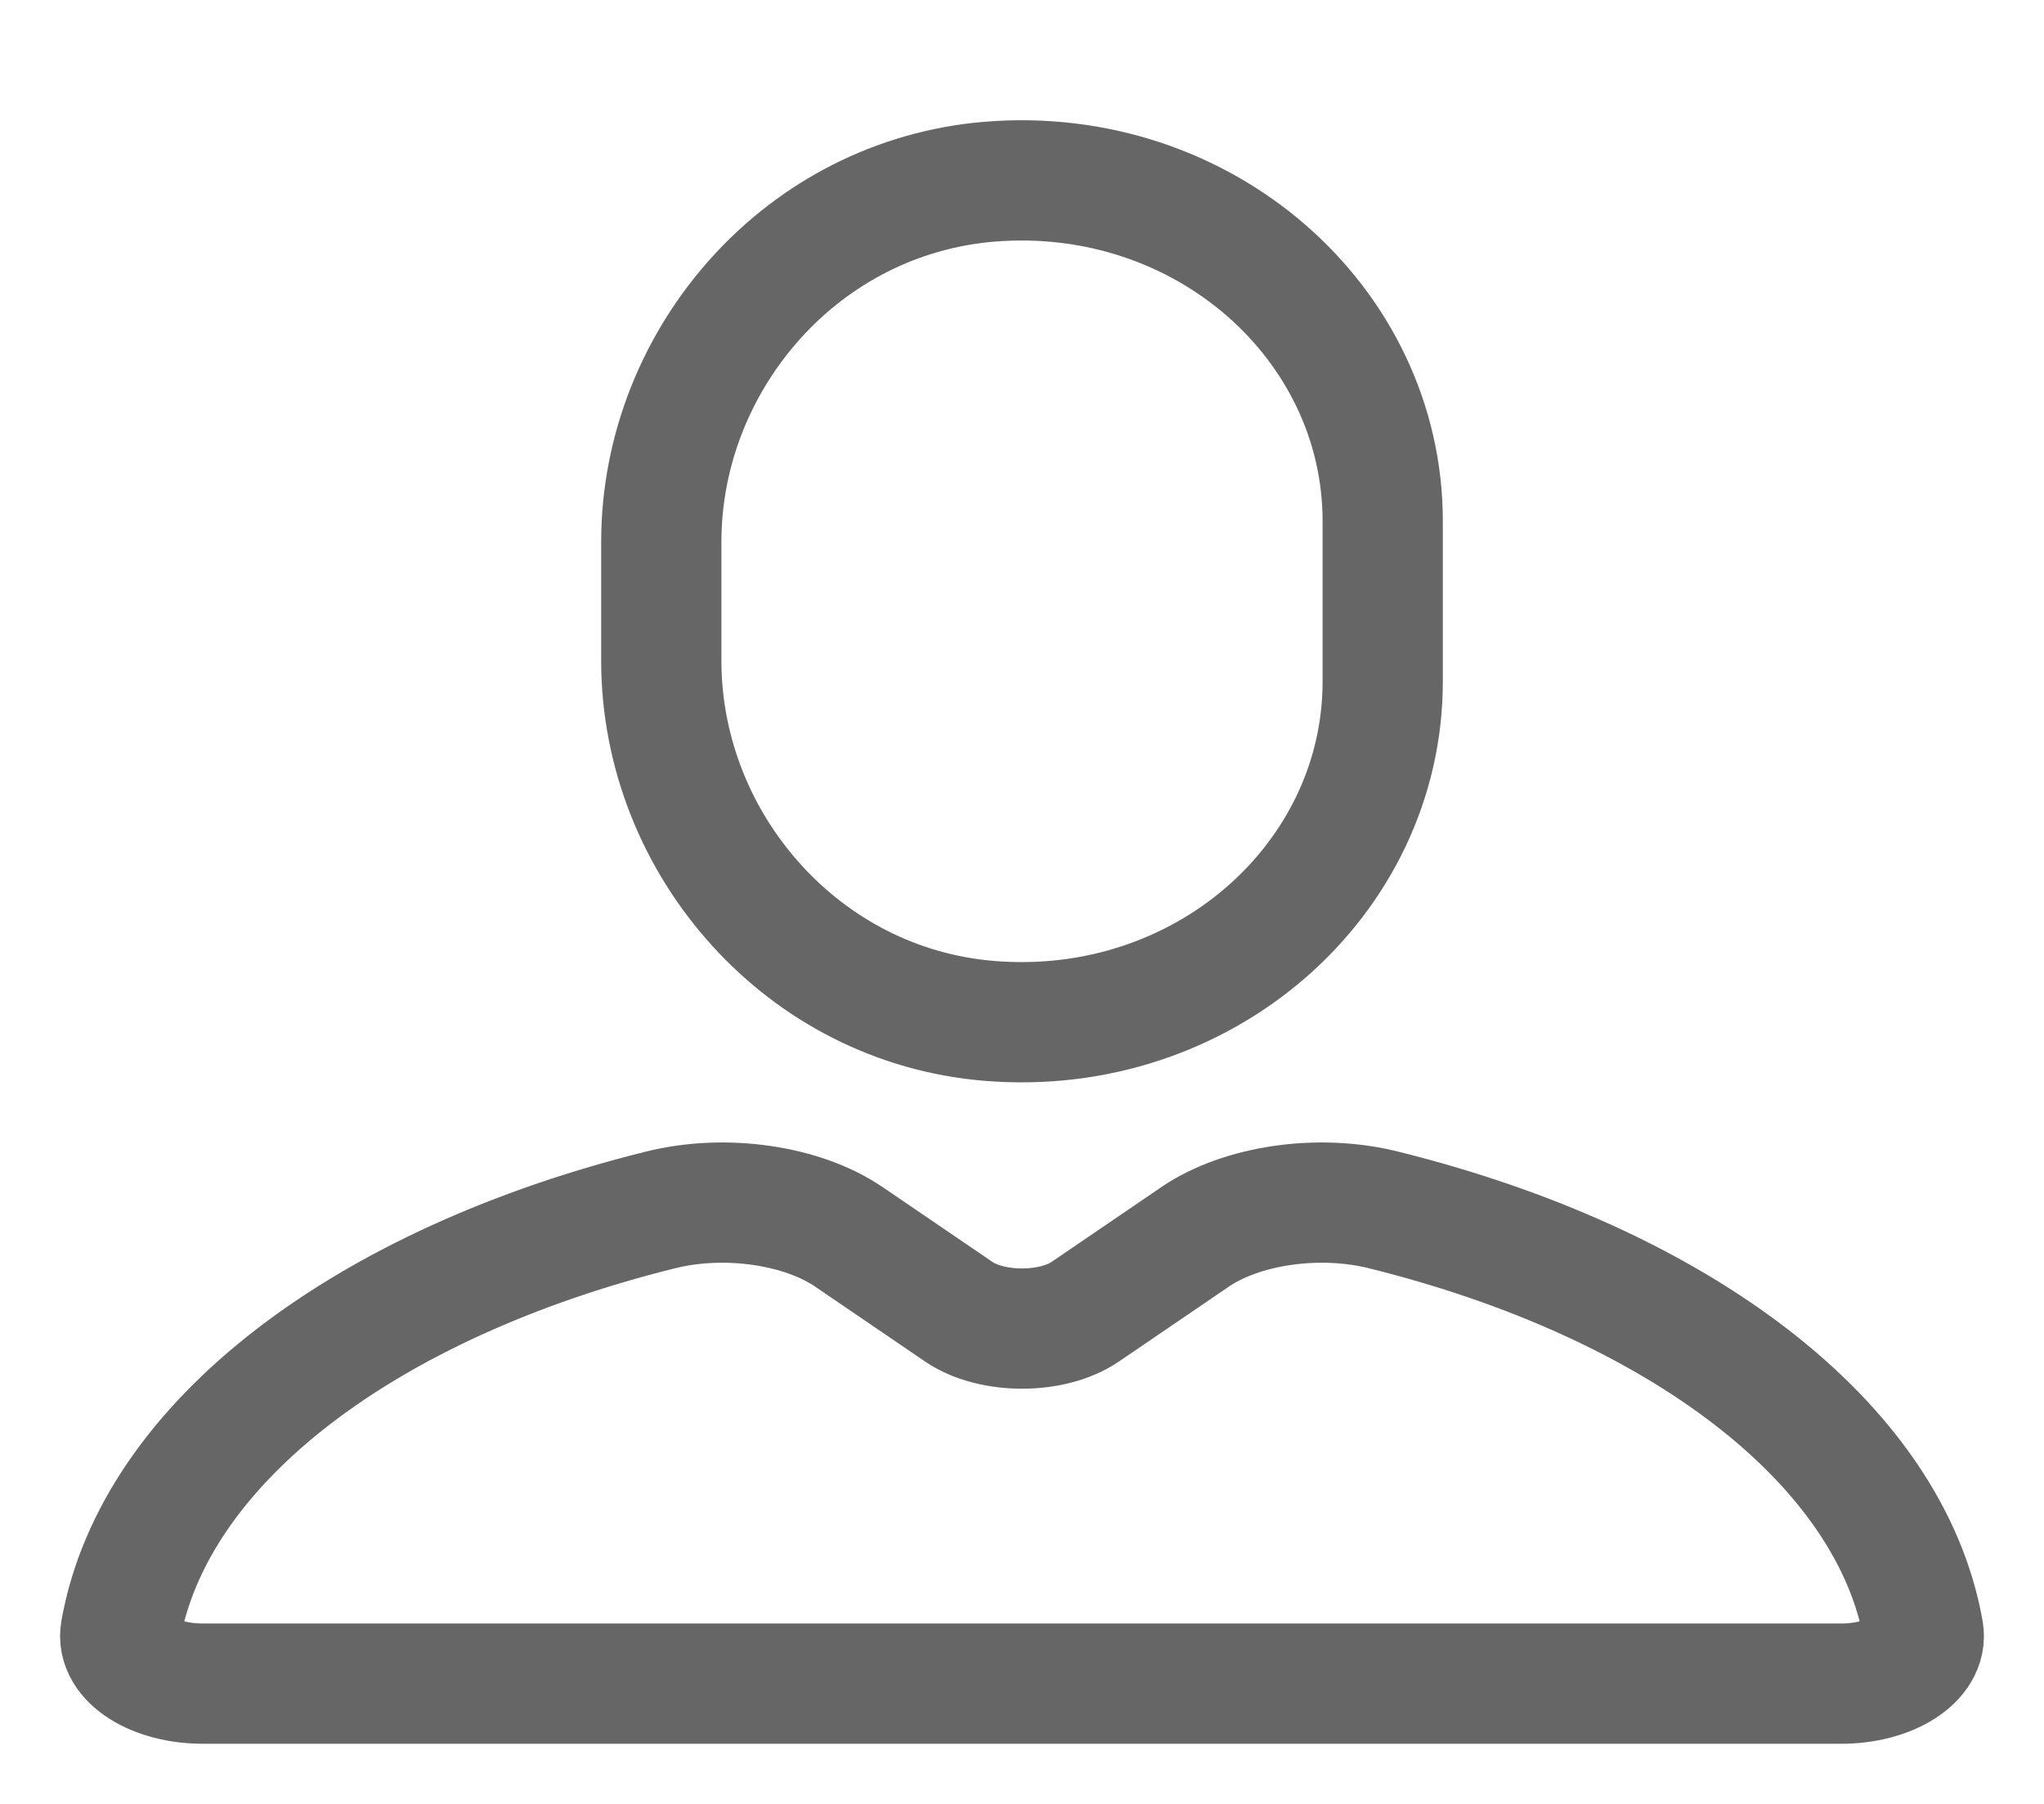 <svg xmlns="http://www.w3.org/2000/svg" width="17" height="15" viewBox="0 0 17 15">
    <g fill="none" fill-rule="evenodd">
        <g stroke="#666">
            <g>
                <g>
                    <path d="M8.228 1.511c.889-.073 1.707.219 2.305.739.592.516.967 1.257.967 2.083h0v1.334c0 .826-.375 1.567-.967 2.083-.598.52-1.416.812-2.305.739-.775-.064-1.447-.426-1.93-.956-.5-.547-.798-1.273-.798-2.039h0v-.988c0-.766.299-1.492.798-2.039.483-.53 1.156-.891 1.93-.956z" transform="translate(-1735 -241) translate(1735 238) translate(0 3)"/>
                    <path stroke-linecap="round" stroke-linejoin="round" d="M9.941 10.284l-.916.624c-.274.186-.776.186-1.05 0l-.916-.624c-.382-.26-1.021-.359-1.566-.223-2.443.606-4.212 1.93-4.49 3.504-.04.232.277.435.685.435h13.624c.408 0 .725-.203.685-.435-.278-1.575-2.047-2.898-4.49-3.504-.545-.136-1.184-.037-1.566.223z" transform="translate(-1735 -241) translate(1735 238) translate(0 3)"/>
                </g>
            </g>
        </g>
    </g>
</svg>
